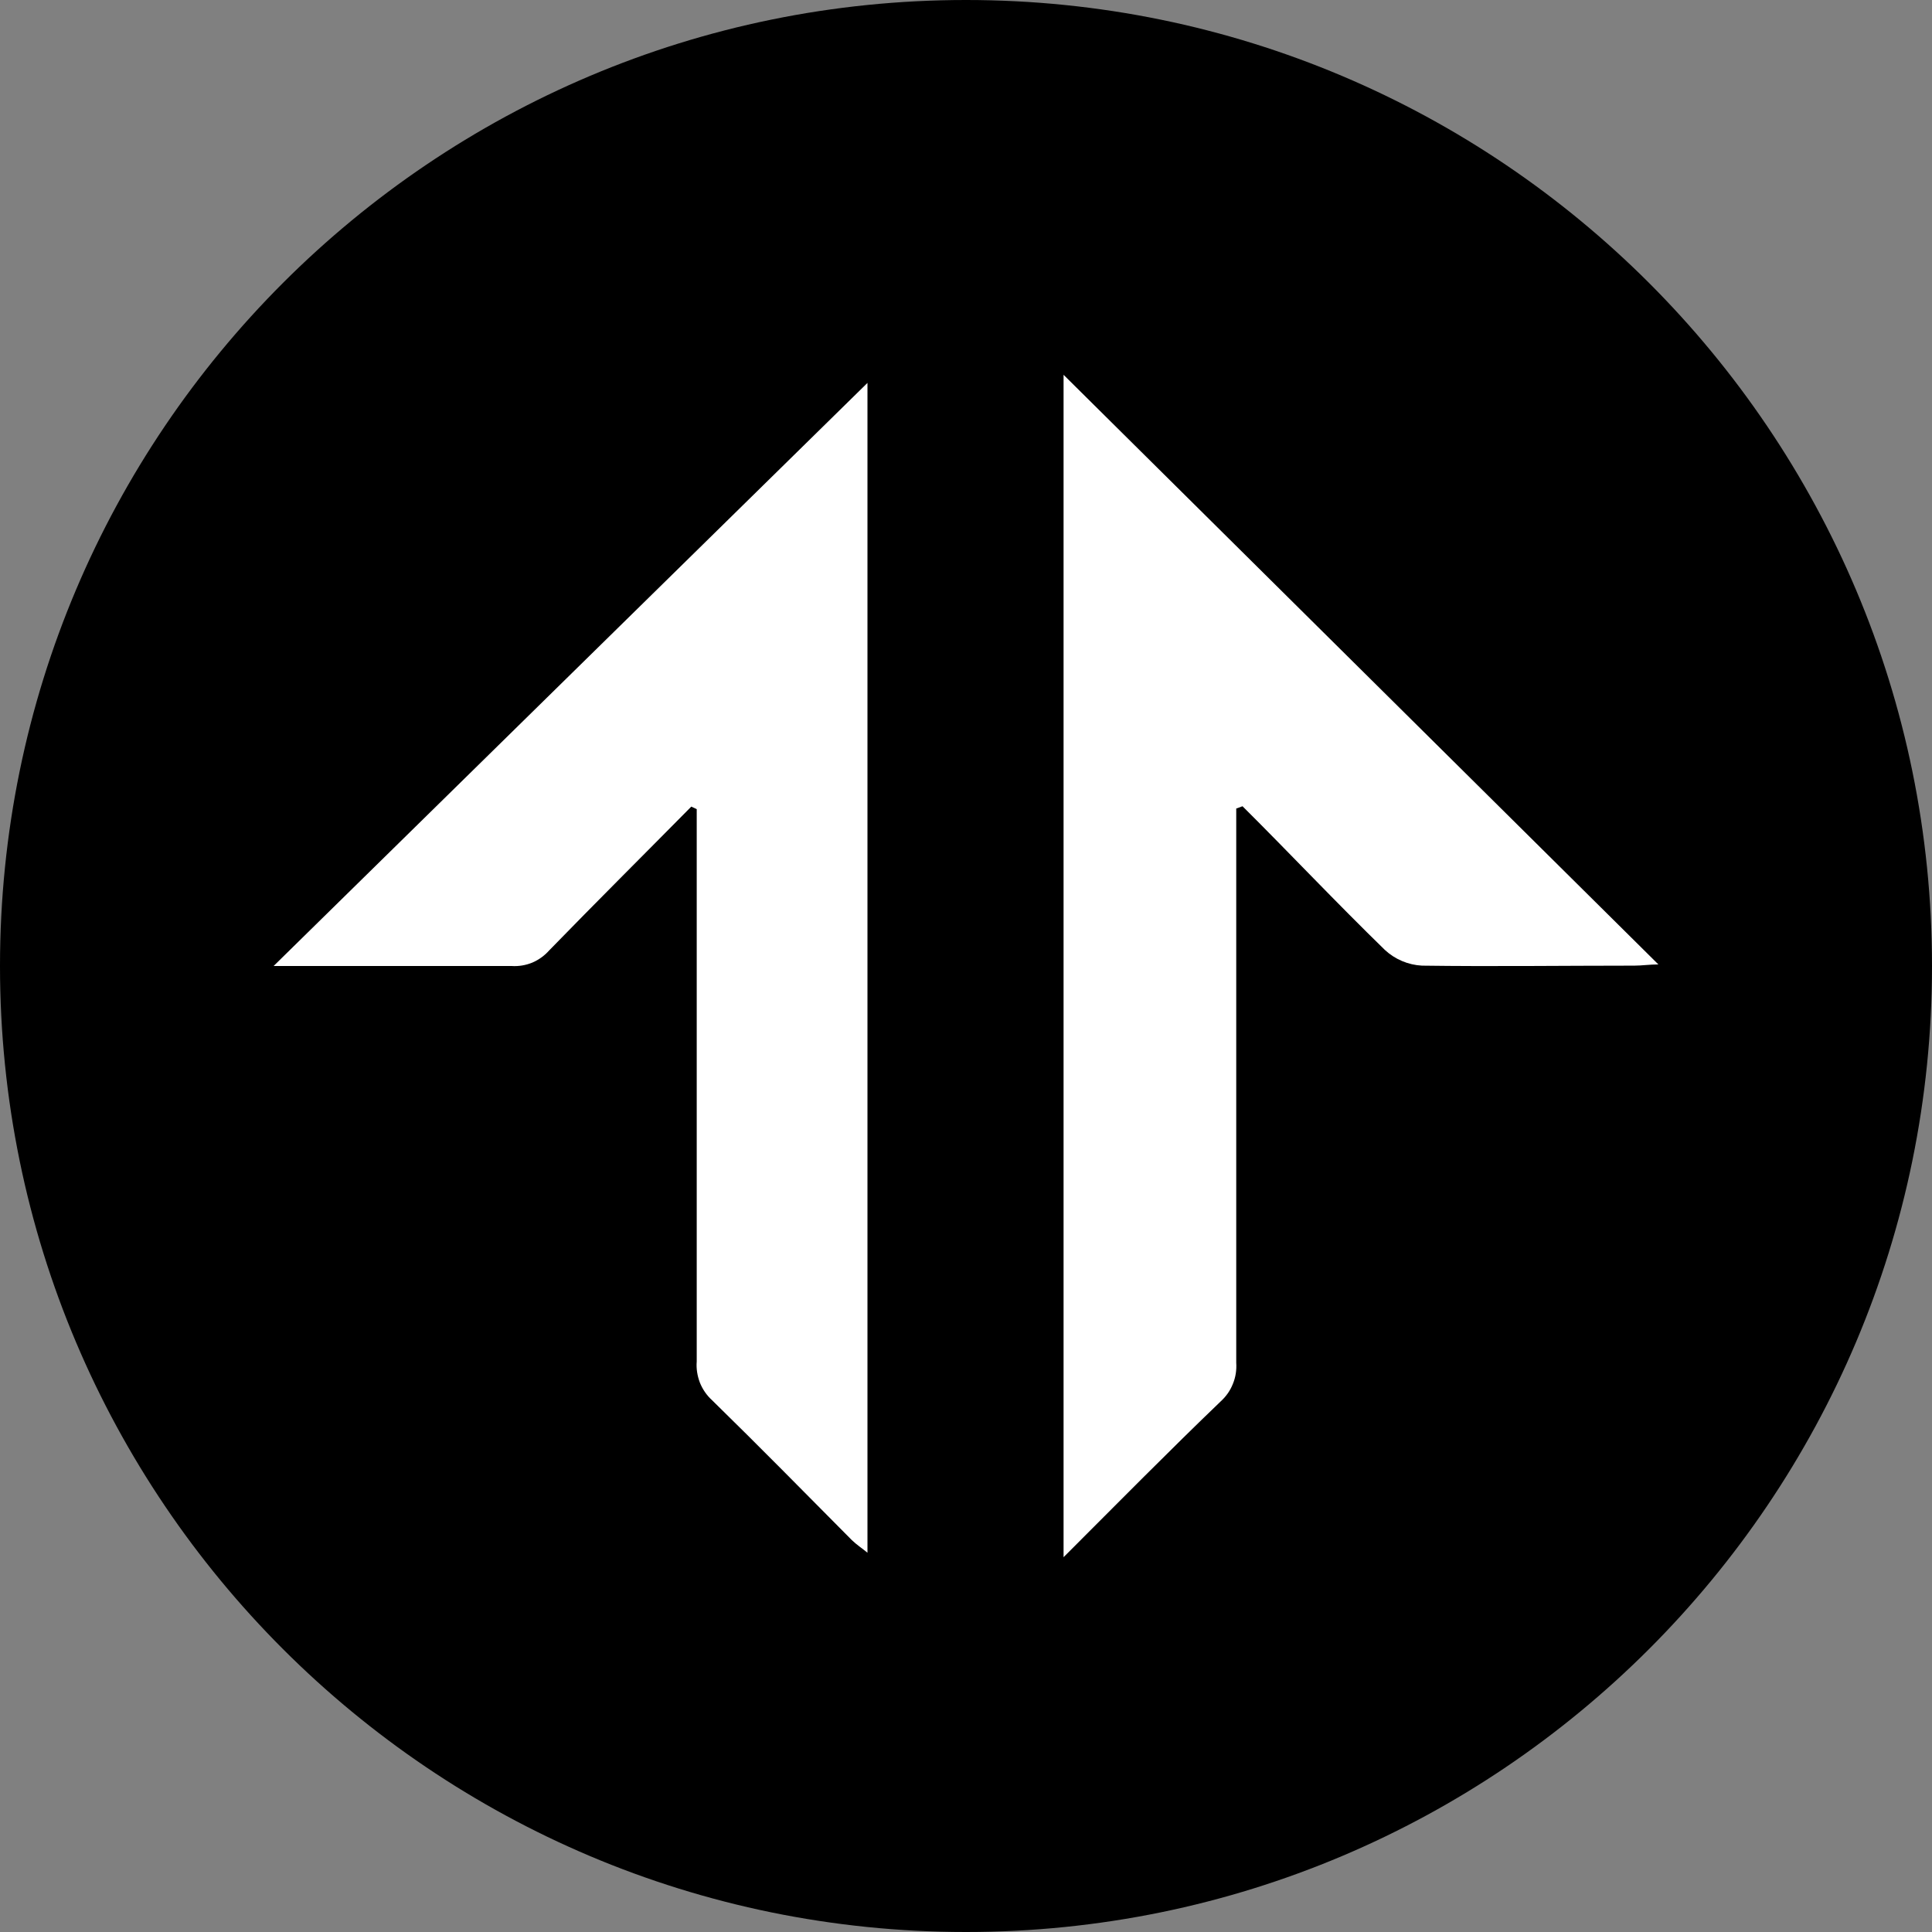 <svg width="16" height="16" viewBox="0 0 16 16" fill="none" xmlns="http://www.w3.org/2000/svg">
<rect x="0" y="0" width="16" height="16" fill="#808080" stroke="none"/>
<g clip-path="url(#clip0_34225_28969)">
<path d="M8 16C12.418 16 16 12.418 16 8C16 3.582 12.418 0 8 0C3.582 0 0 3.582 0 8C0 12.418 3.582 16 8 16Z" fill="black"/>
<path d="M8.808 12.896V3.104L13.734 7.987C13.661 7.987 13.598 7.997 13.536 7.997C12.949 7.997 12.363 8.005 11.776 7.997C11.662 7.991 11.553 7.945 11.469 7.867C11.069 7.478 10.682 7.067 10.29 6.677L10.238 6.696V6.925C10.238 8.379 10.238 9.832 10.238 11.286C10.242 11.346 10.233 11.406 10.21 11.461C10.188 11.517 10.153 11.566 10.109 11.606C9.685 12.013 9.264 12.44 8.808 12.896Z" fill="white"/>
<path d="M5.725 6.68C5.333 7.077 4.938 7.47 4.549 7.87C4.51 7.914 4.462 7.949 4.408 7.972C4.354 7.994 4.295 8.004 4.237 8C3.597 8 2.947 8 2.266 8L7.184 3.171V12.859C7.139 12.822 7.093 12.792 7.054 12.754C6.669 12.366 6.286 11.976 5.896 11.595C5.852 11.555 5.818 11.505 5.796 11.45C5.775 11.394 5.765 11.335 5.77 11.275C5.77 9.822 5.77 8.369 5.77 6.915V6.701L5.725 6.68Z" fill="white"/>
</g>
<defs>
<clipPath id="clip0_34225_28969">
<rect width="16" height="16" fill="white"/>
</clipPath>
</defs>
</svg>
